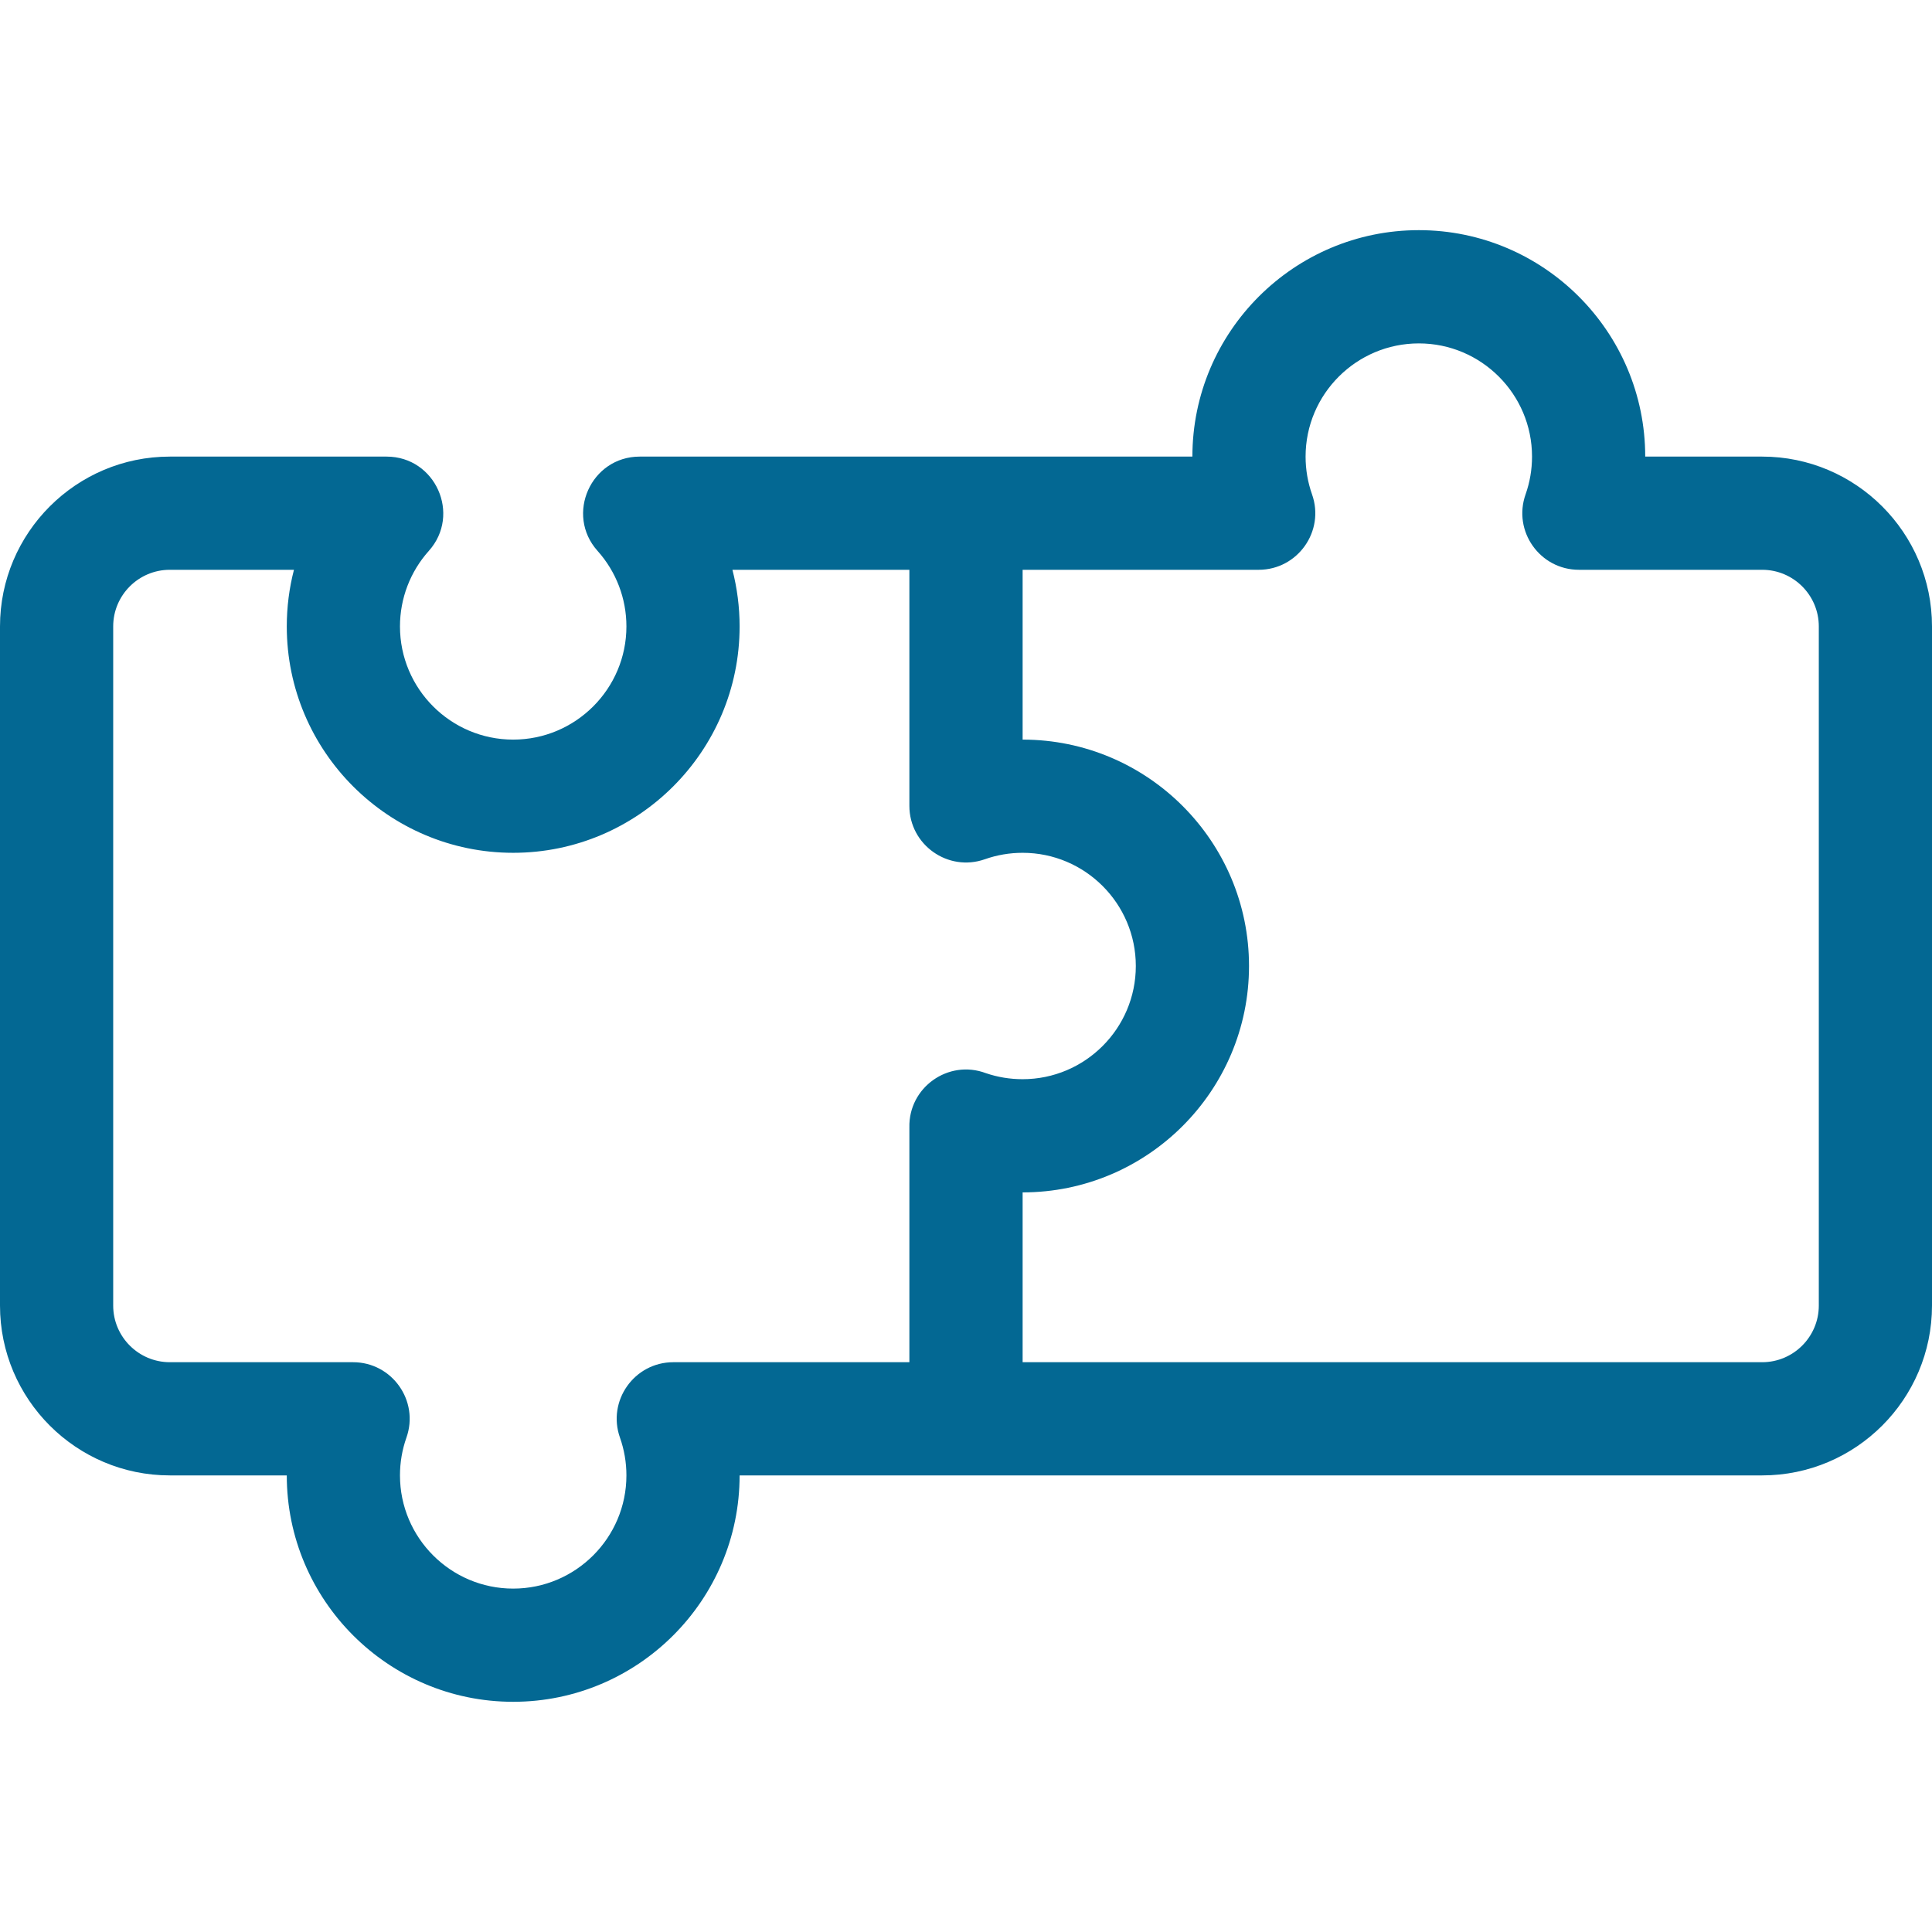 <svg width="39" height="39" viewBox="0 0 39 39" fill="none" xmlns="http://www.w3.org/2000/svg">
<path d="M35.572 9.217H33.211C33.211 6.697 31.161 4.646 28.641 4.646C26.121 4.646 24.07 6.697 24.07 9.217H12.914C11.929 9.217 11.405 10.387 12.063 11.121C12.438 11.54 12.645 12.081 12.645 12.645C12.645 13.905 11.619 14.93 10.359 14.93C9.099 14.93 8.074 13.905 8.074 12.645C8.074 12.081 8.281 11.54 8.656 11.121C9.313 10.387 8.79 9.217 7.804 9.217H3.428C1.538 9.217 0 10.755 0 12.645V26.355C0 28.245 1.538 29.783 3.428 29.783H5.789C5.789 32.303 7.839 34.353 10.359 34.353C12.879 34.353 14.93 32.303 14.93 29.783H35.572C37.462 29.783 39 28.245 39 26.355V12.645C39 10.755 37.462 9.217 35.572 9.217ZM18.357 22.759V27.498H13.592C12.804 27.498 12.252 28.279 12.515 29.021C12.601 29.265 12.645 29.521 12.645 29.783C12.645 31.043 11.619 32.068 10.359 32.068C9.099 32.068 8.074 31.043 8.074 29.783C8.074 29.521 8.118 29.265 8.204 29.021C8.467 28.278 7.914 27.498 7.127 27.498H3.428C2.798 27.498 2.285 26.985 2.285 26.355V12.645C2.285 12.014 2.798 11.502 3.428 11.502H5.934C5.838 11.872 5.789 12.256 5.789 12.645C5.789 15.165 7.839 17.215 10.359 17.215C12.879 17.215 14.93 15.165 14.93 12.645C14.93 12.256 14.88 11.872 14.785 11.502H18.357V16.267C18.357 17.054 19.137 17.607 19.881 17.345C20.124 17.259 20.381 17.215 20.643 17.215C21.903 17.215 22.928 18.24 22.928 19.5C22.928 20.76 21.903 21.785 20.643 21.785C20.388 21.785 20.139 21.744 19.901 21.663C19.143 21.378 18.338 21.953 18.357 22.759ZM36.715 26.355C36.715 26.985 36.202 27.498 35.572 27.498H20.643V24.07C23.163 24.07 25.213 22.02 25.213 19.5C25.213 16.98 23.163 14.93 20.643 14.93V11.502H25.408C26.196 11.502 26.748 10.721 26.485 9.979C26.399 9.735 26.355 9.479 26.355 9.217C26.355 7.957 27.381 6.932 28.641 6.932C29.901 6.932 30.926 7.957 30.926 9.217C30.926 9.479 30.882 9.735 30.796 9.979C30.533 10.722 31.086 11.502 31.873 11.502H35.572C36.202 11.502 36.715 12.014 36.715 12.645V26.355Z" fill="#036893"/>
</svg>
